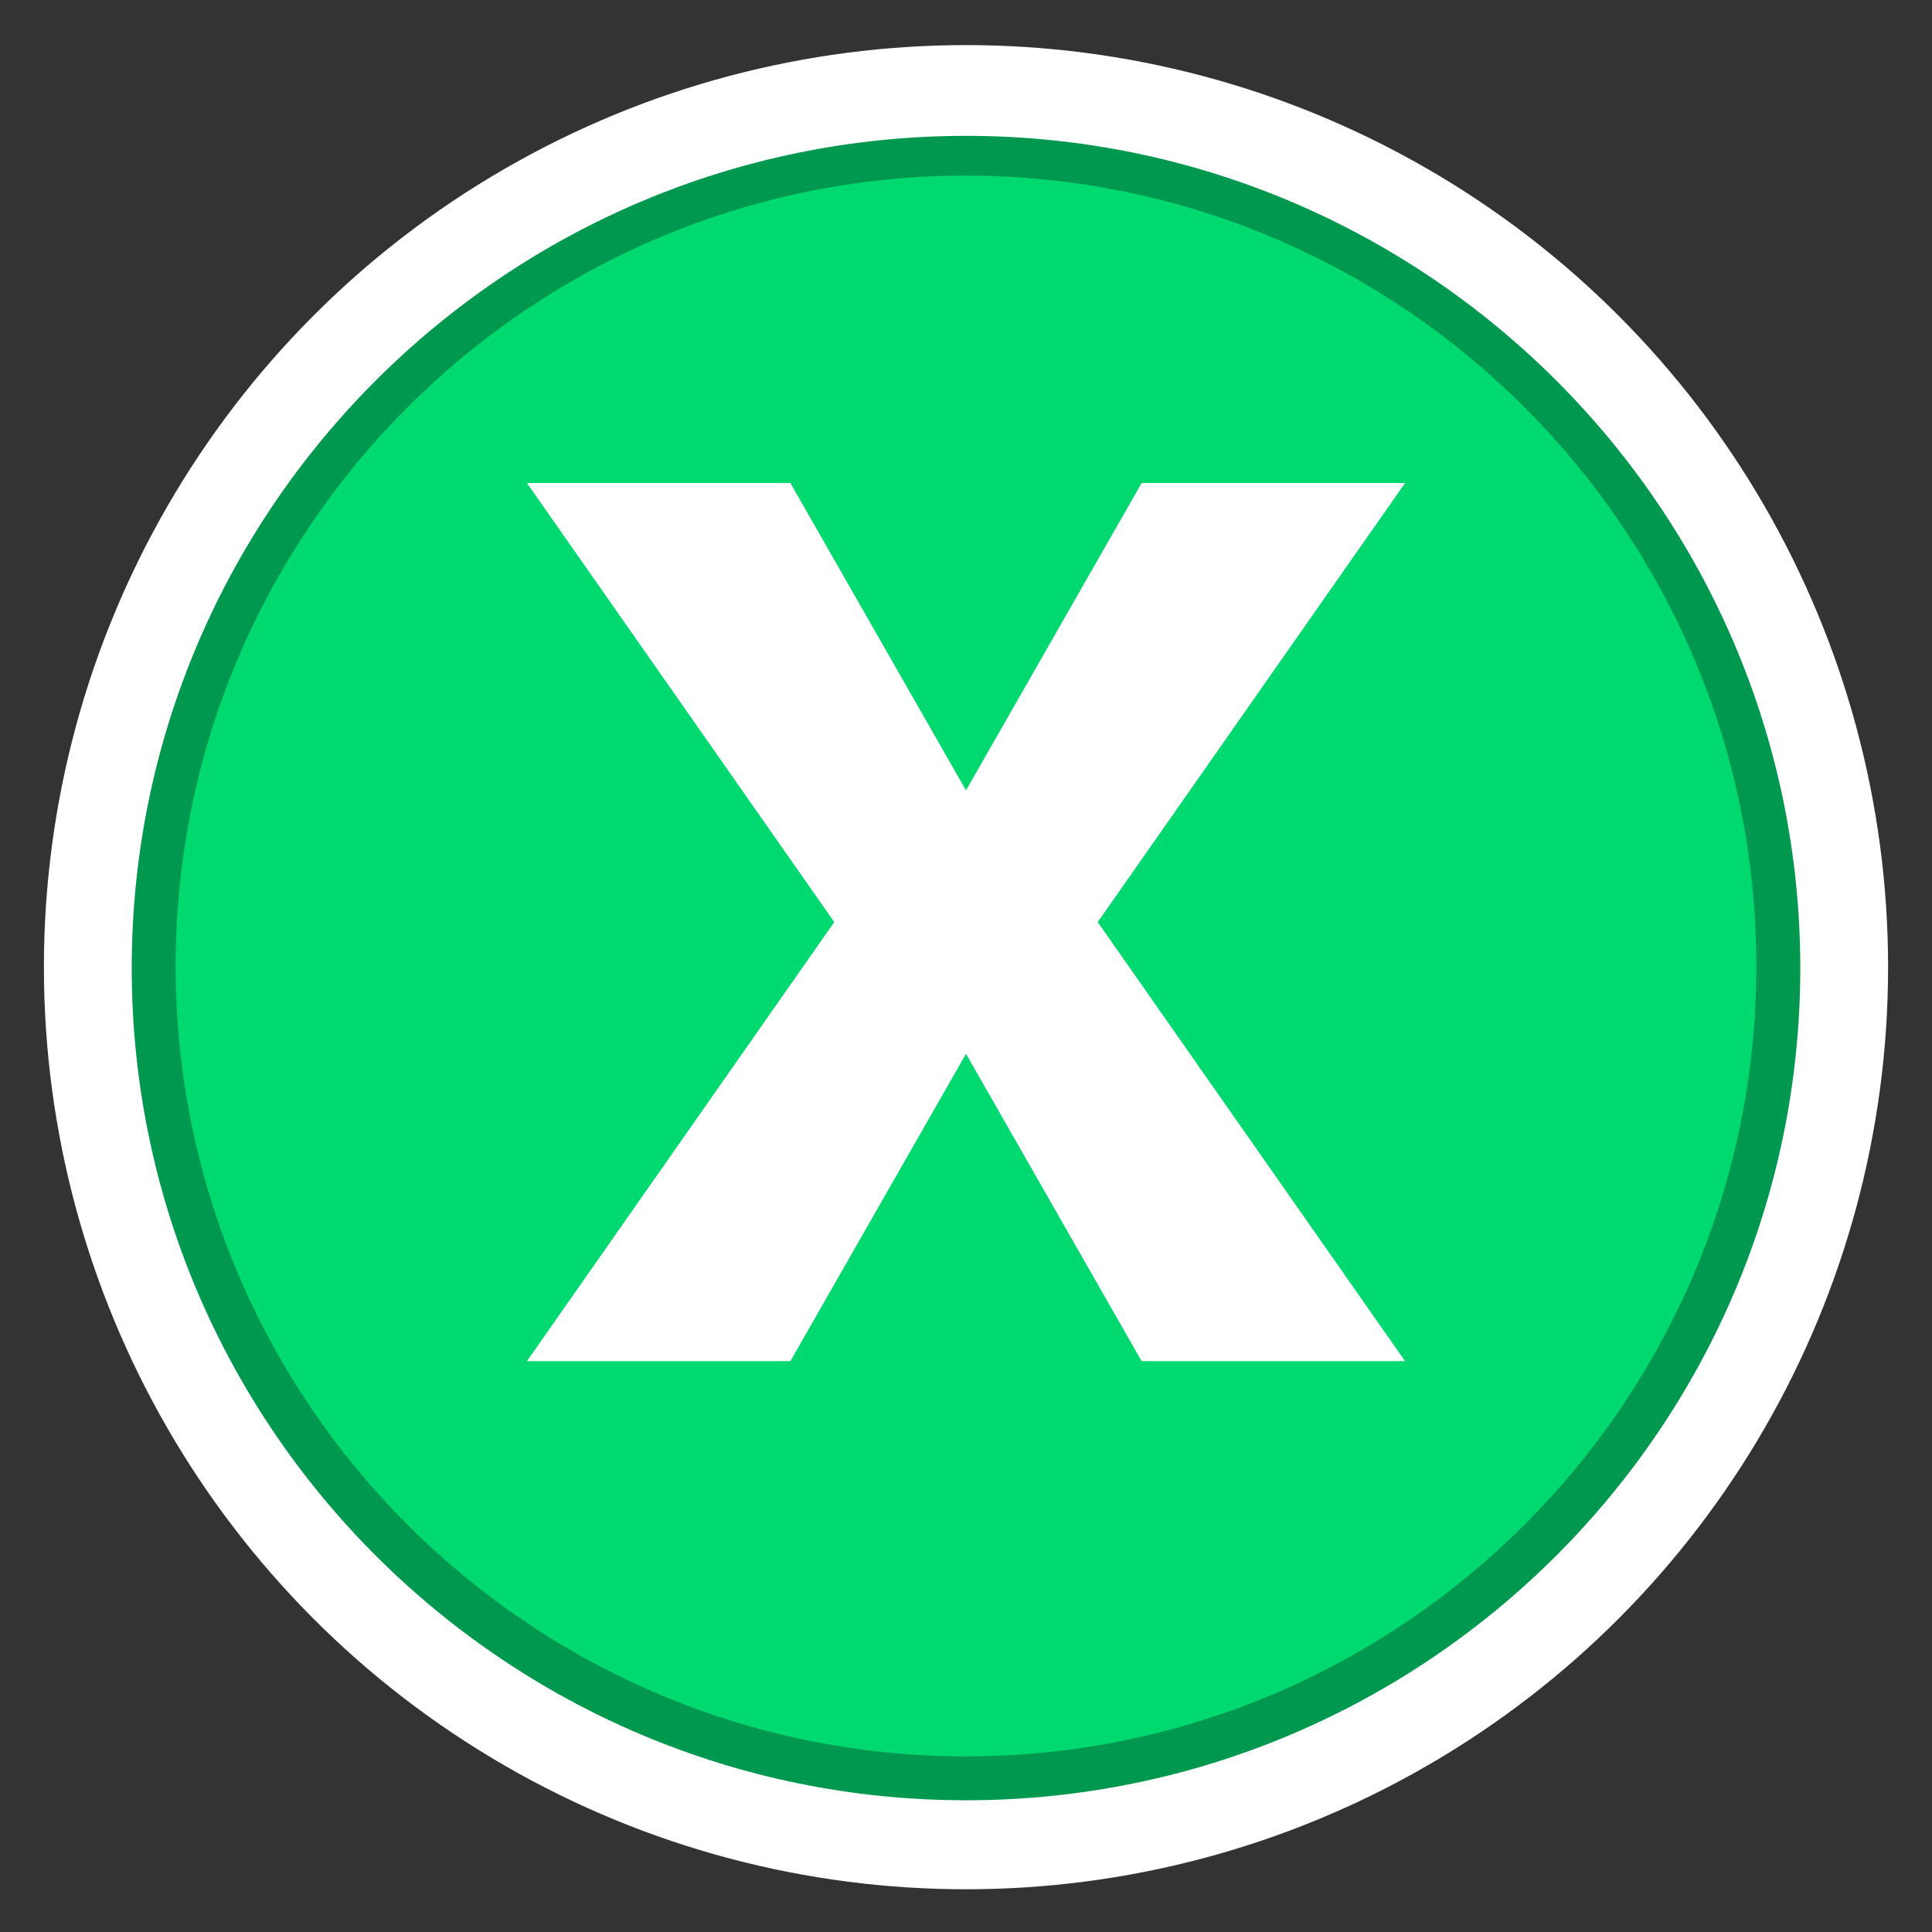 <?xml version="1.0" encoding="utf-8"?>
<!-- Generator: Adobe Illustrator 16.0.3, SVG Export Plug-In . SVG Version: 6.00 Build 0)  -->
<!DOCTYPE svg PUBLIC "-//W3C//DTD SVG 1.1//EN" "http://www.w3.org/Graphics/SVG/1.1/DTD/svg11.dtd">
<svg version="1.1" id="Land_Use_Code_Violation_-_Open"
	 xmlns="http://www.w3.org/2000/svg" xmlns:xlink="http://www.w3.org/1999/xlink" x="0px" y="0px" width="44px" height="44px"
	 viewBox="0 0 44 44" enable-background="new 0 0 44 44" xml:space="preserve">
<rect x="0" y="0" width="44" height="44" fill="#333333" stroke="none"/>
<circle fill="#FFFFFF" cx="22" cy="22.027" r="21"/>
<path fill="#00984E" d="M22.001,41C11.523,41,3,32.498,3,22.047C3,11.597,11.523,3.094,22.001,3.094
	C32.476,3.094,41,11.597,41,22.047C41,32.498,32.476,41,22.001,41z"/>
<path fill="#00D870" d="M22,40c-9.925,0-18-8.074-18-18c0-9.925,8.075-18,18-18c9.926,0,18,8.075,18,18
	C40,31.926,31.926,40,22,40z"/>
<polygon fill="#FFFFFF" points="32,11 26,11 22,18 18,11 12,11 19,21 12,31 18,31 22,24 26,31 32,31 25,21 "/>
</svg>
